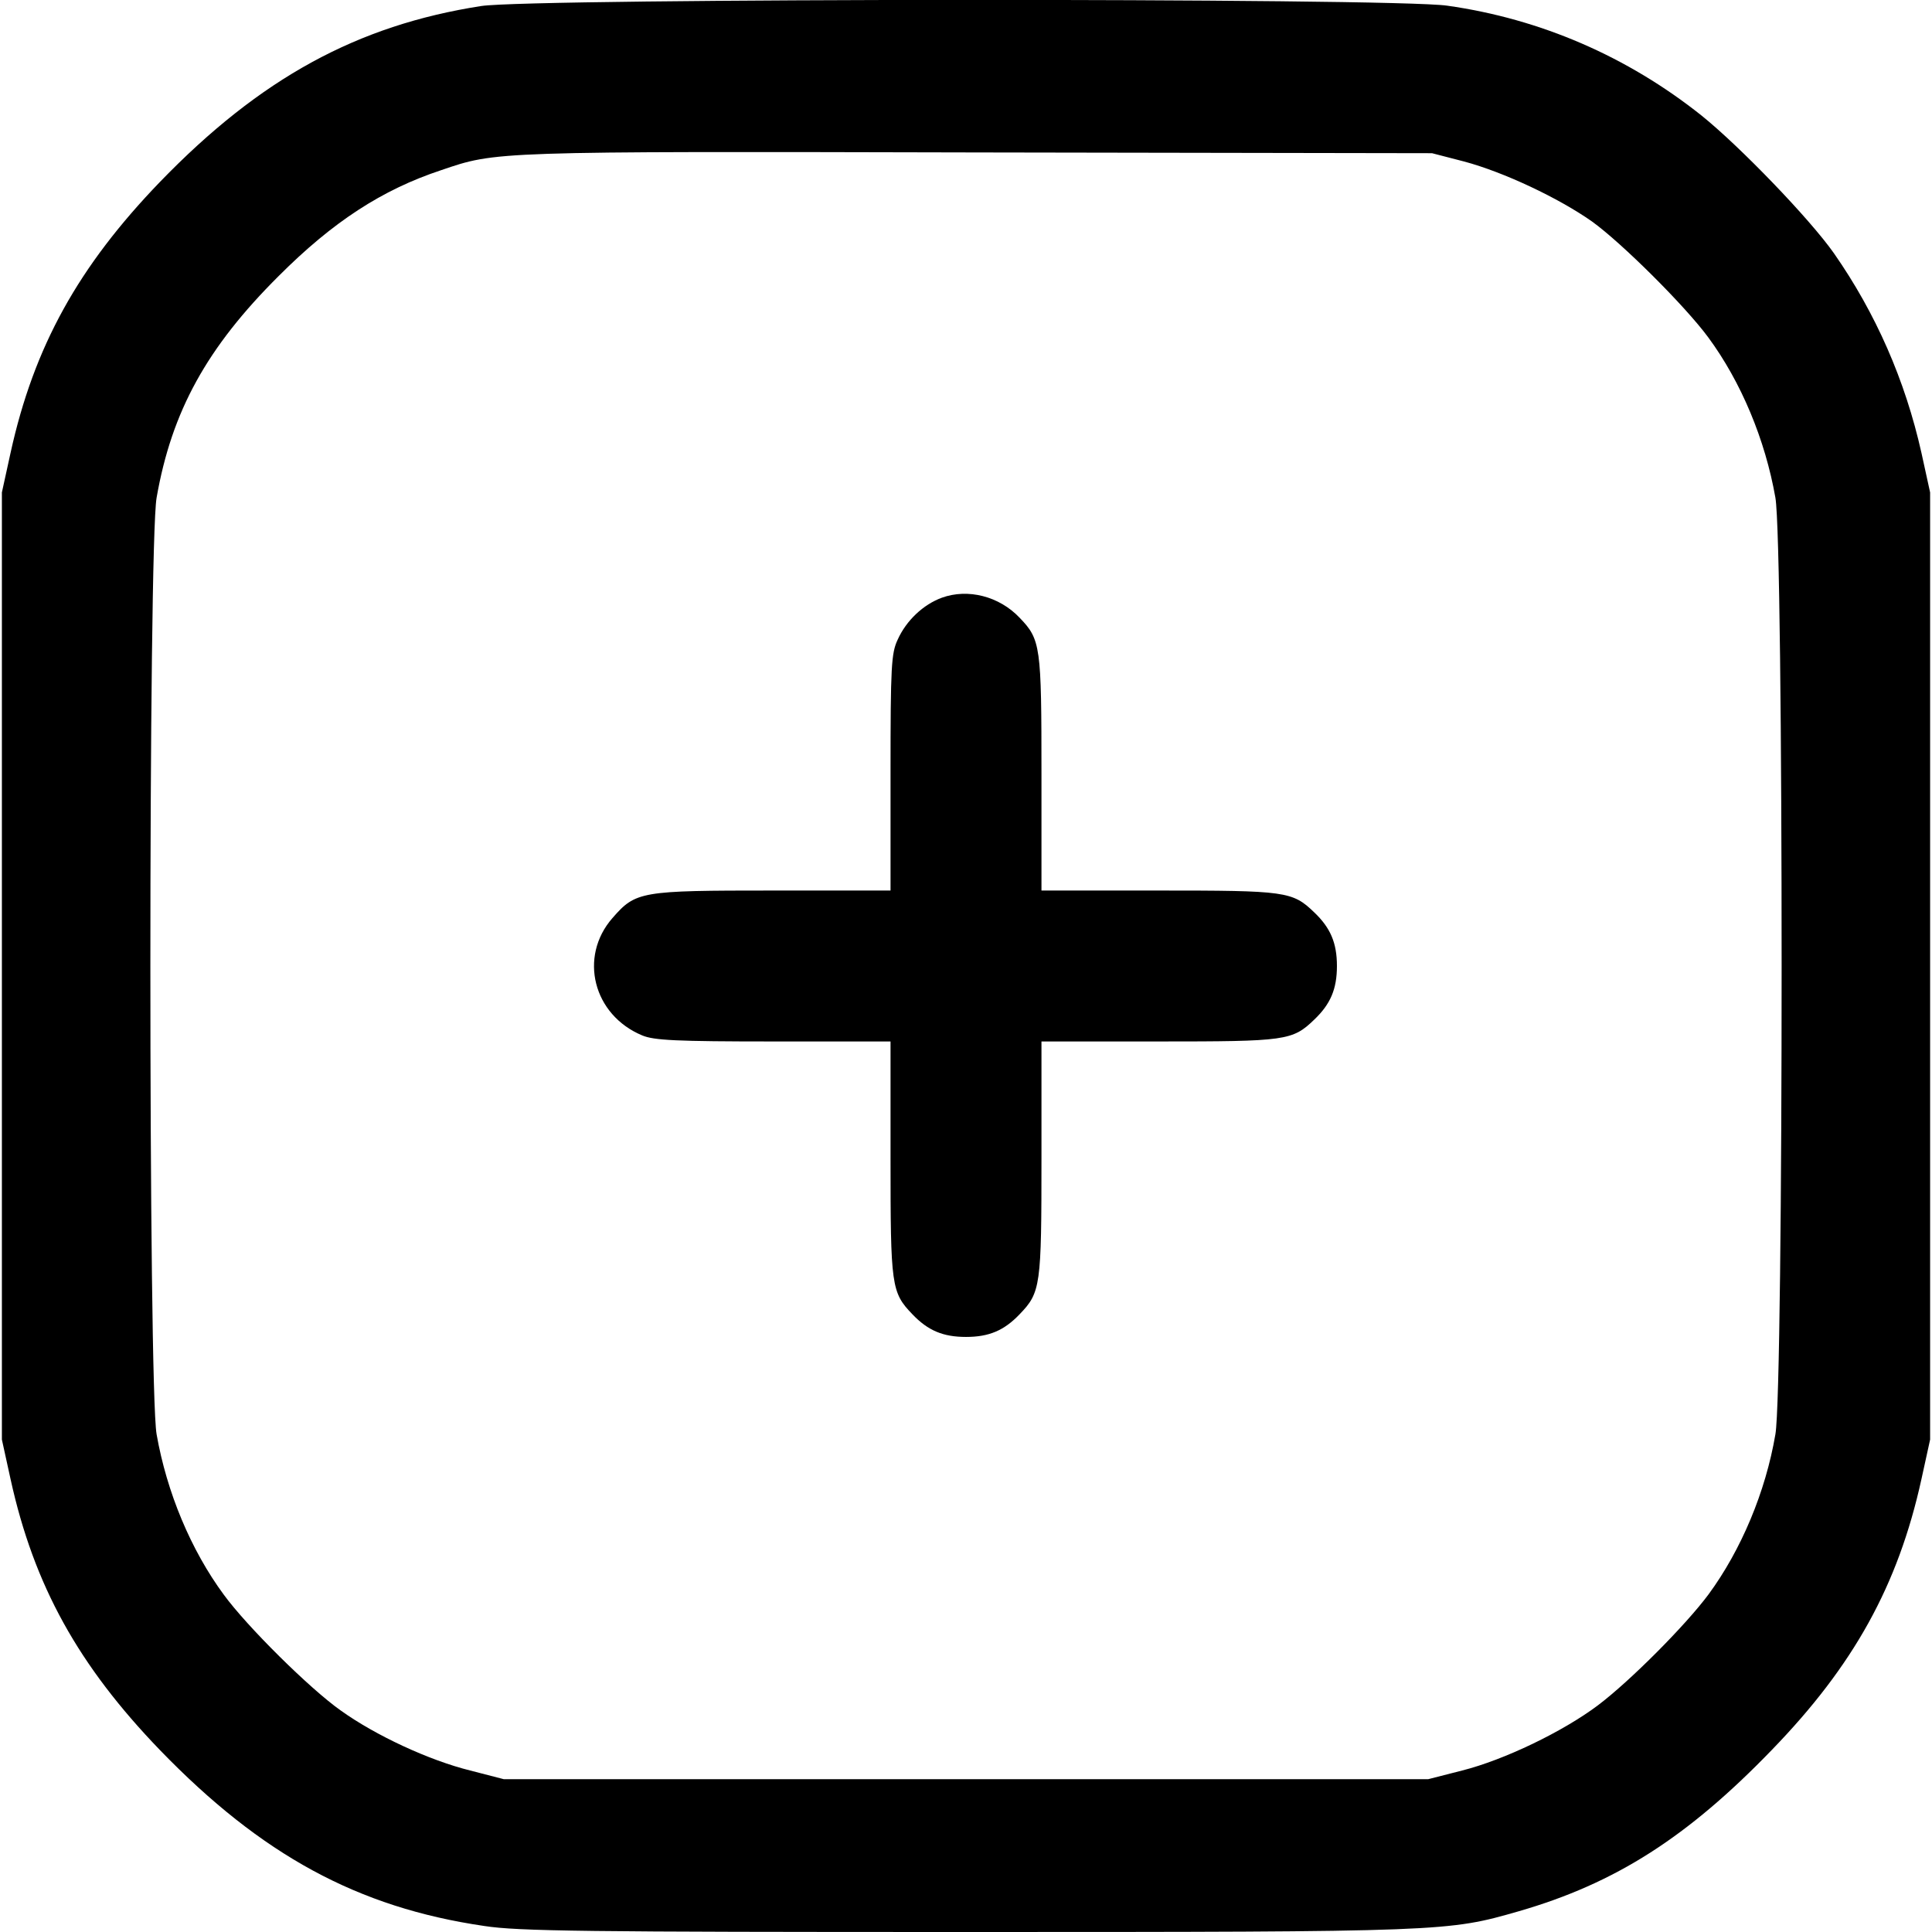 <?xml version="1.0" standalone="no"?>
<!DOCTYPE svg PUBLIC "-//W3C//DTD SVG 20010904//EN" "http://www.w3.org/TR/2001/REC-SVG-20010904/DTD/svg10.dtd">
<svg version="1.0" xmlns="http://www.w3.org/2000/svg" width="50" height="50" viewBox="0 0 512 512" preserveAspectRatio="xMidYMid meet">
	<g transform="translate(0,512) scale(0.1,-0.1)" fill="#000000" stroke="none">
	<path d="M1275 5104 c-328 -51 -585 -191 -851 -466 -216 -224 -334 -436 -396 -718 l-23 -105 0 -1255 0 -1255 23 -105 c62 -282 180 -494 396 -718 269 -278 524 -417 859 -466 90 -14 269 -16 1278 -16 1271 0 1276 1 1464 55 256 74 447 196 671 428 216 223 334 435 396 717 l23 105 0 1255 0 1255 -23 105 c-43 192 -121 370 -232 529 -64 91 -249 283 -351 365 -196 156 -426 256 -674 291 -145 21 -2425 20 -2560 -1z m2605 -412 c105 -28 251 -97 339 -159 79 -57 246 -223 308 -307 87 -118 151 -271 178 -425 22 -125 22 -2357 0 -2482 -26 -153 -91 -307 -177 -424 -60 -81 -207 -229 -293 -294 -93 -70 -249 -145 -360 -173 l-90 -23 -1225 0 -1225 0 -89 23 c-109 27 -251 93 -343 159 -81 57 -248 222 -310 307 -87 118 -151 271 -178 425 -22 125 -22 2357 0 2482 40 229 133 398 324 588 143 143 273 228 430 280 147 50 133 50 1421 47 l1205 -2 85 -22z"/>
	<path d="M2496 3536 c-49 -18 -94 -60 -117 -111 -17 -36 -19 -70 -19 -352 l0 -313 -312 0 c-351 0 -363 -2 -425 -73 -90 -103 -51 -257 79 -311 31 -13 90 -16 348 -16 l310 0 0 -310 c0 -338 2 -355 58 -413 41 -43 81 -60 142 -60 61 0 101 17 142 60 56 58 58 75 58 413 l0 310 310 0 c338 0 355 2 413 58 43 41 60 81 60 142 0 61 -17 101 -60 142 -58 56 -75 58 -413 58 l-310 0 0 310 c0 338 -2 355 -58 413 -54 57 -137 78 -206 53z"/>
	</g> 
	<!-- 512.000000pt -->
</svg>
